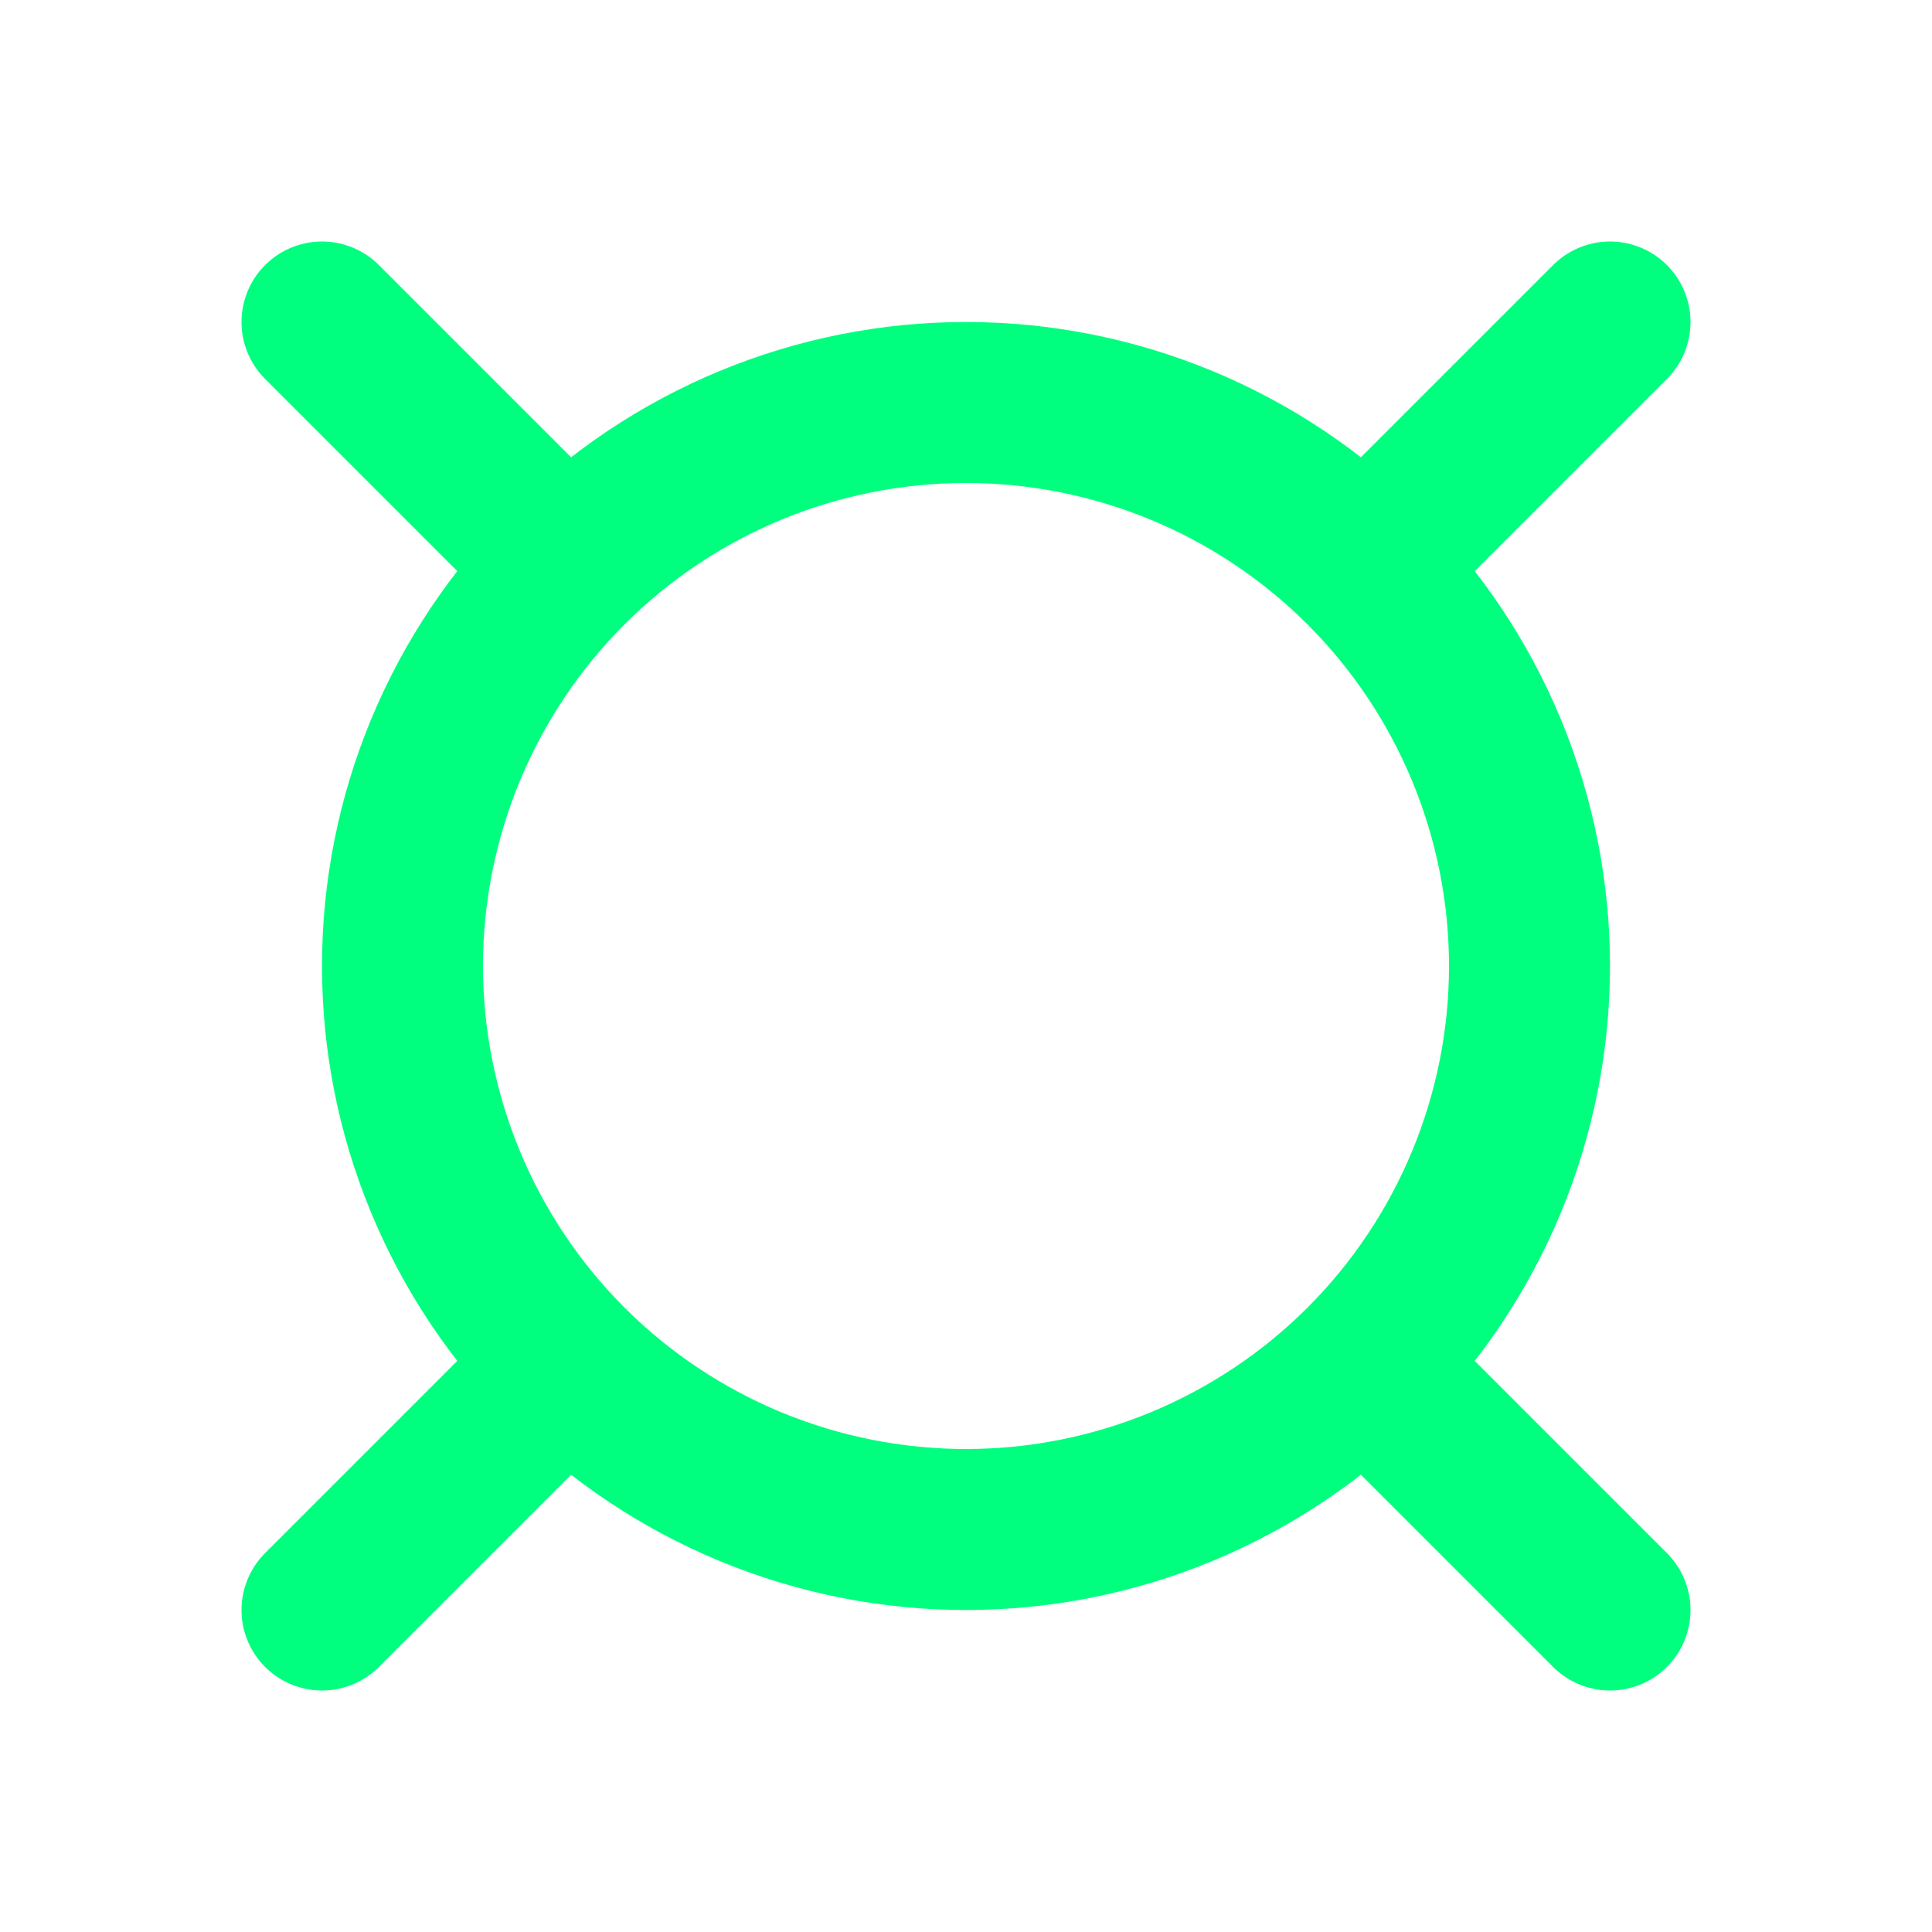 <svg width="24" height="24" viewBox="0 0 24 24" fill="none" xmlns="http://www.w3.org/2000/svg">
<g id="Frame" clip-path="url(#clip0_4786_2704)">
<path id="Vector" d="M5 12C5 12.919 5.181 13.829 5.533 14.679C5.885 15.528 6.4 16.3 7.05 16.95C7.7 17.6 8.472 18.115 9.321 18.467C10.171 18.819 11.081 19 12 19C12.919 19 13.829 18.819 14.679 18.467C15.528 18.115 16.3 17.6 16.95 16.95C17.6 16.3 18.115 15.528 18.467 14.679C18.819 13.829 19 12.919 19 12C19 11.081 18.819 10.171 18.467 9.321C18.115 8.472 17.6 7.7 16.95 7.05C16.3 6.4 15.528 5.885 14.679 5.533C13.829 5.181 12.919 5 12 5C11.081 5 10.171 5.181 9.321 5.533C8.472 5.885 7.7 6.4 7.05 7.05C6.4 7.7 5.885 8.472 5.533 9.321C5.181 10.171 5 11.081 5 12Z" stroke="#00FF7F" stroke-width="2" stroke-linecap="round" stroke-linejoin="round"/>
<path id="Vector_2" d="M4 4L7 7" stroke="#00FF7F" stroke-width="2" stroke-linecap="round" stroke-linejoin="round"/>
<path id="Vector_3" d="M20 4L17 7" stroke="#00FF7F" stroke-width="2" stroke-linecap="round" stroke-linejoin="round"/>
<path id="Vector_4" d="M4 20L7 17" stroke="#00FF7F" stroke-width="2" stroke-linecap="round" stroke-linejoin="round"/>
<path id="Vector_5" d="M20 20L17 17" stroke="#00FF7F" stroke-width="2" stroke-linecap="round" stroke-linejoin="round"/>
</g>
<defs>
<clipPath id="clip0_4786_2704">
<rect width="24" height="24" fill="white"/>
</clipPath>
</defs>
</svg>
